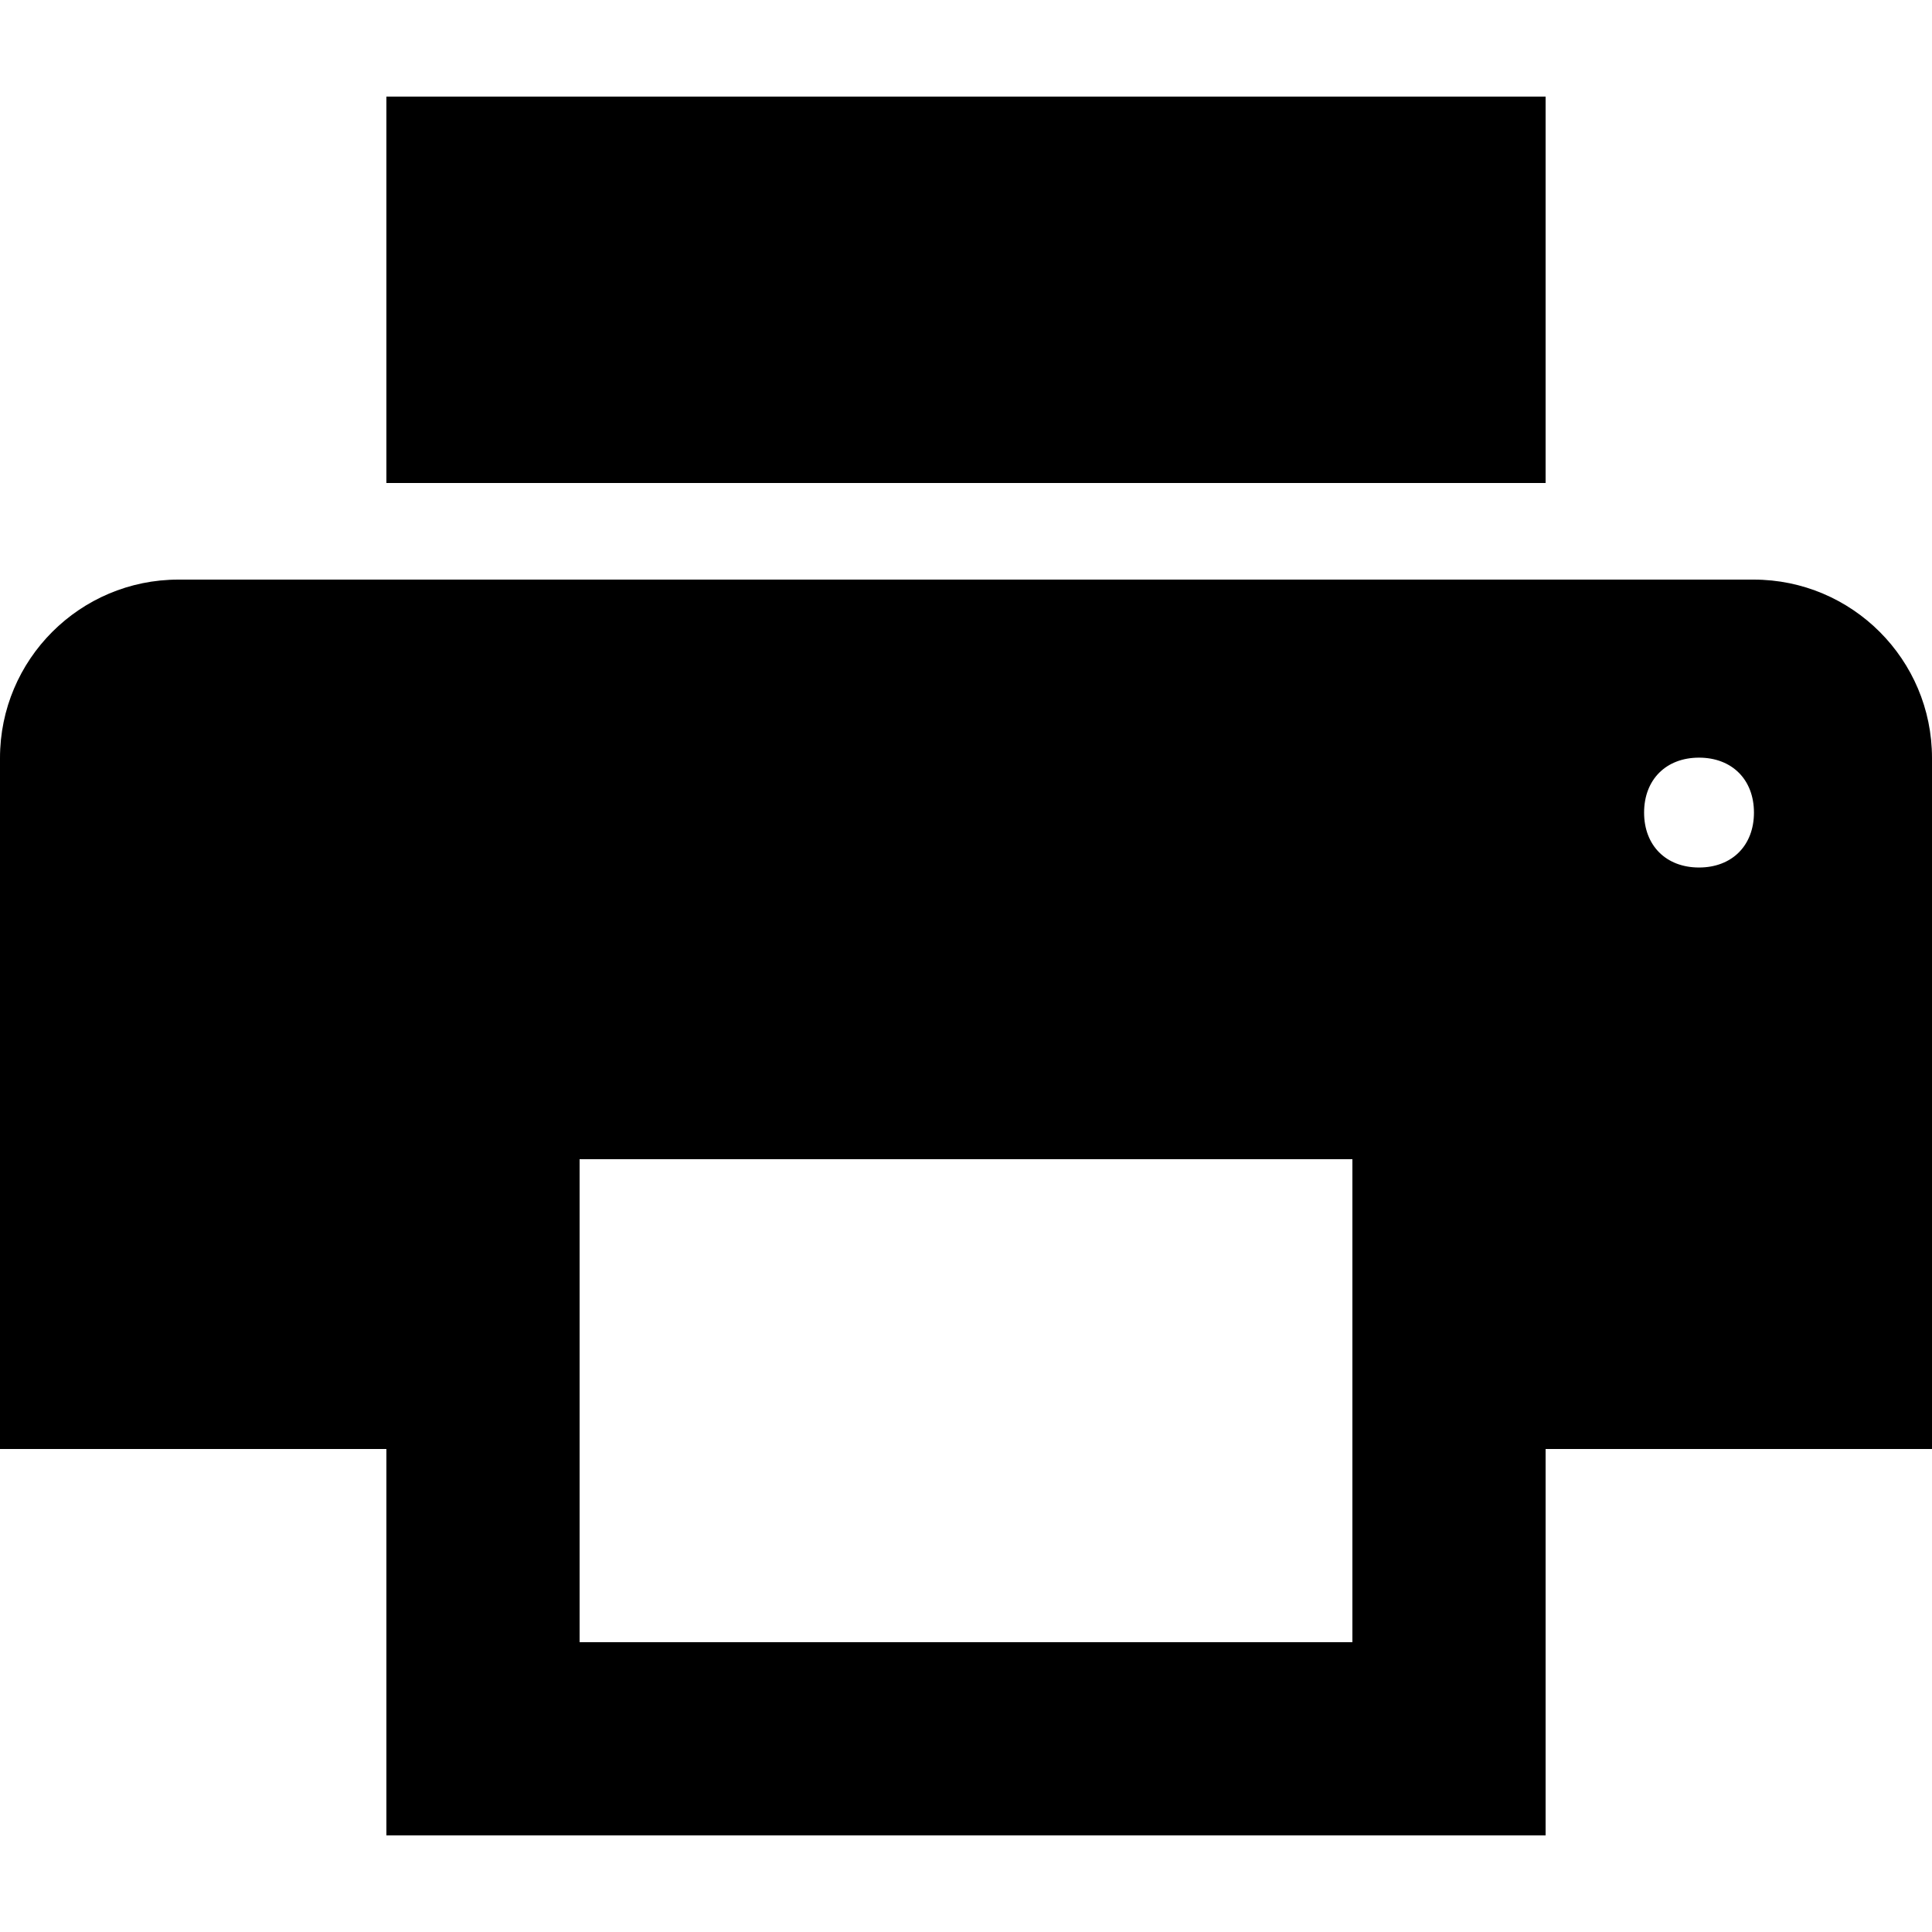 <?xml version="1.0" encoding="utf-8"?>
<!-- Generator: Adobe Illustrator 20.1.0, SVG Export Plug-In . SVG Version: 6.00 Build 0)  -->
<svg version="1.1" id="Capa_1" xmlns="http://www.w3.org/2000/svg" xmlns:xlink="http://www.w3.org/1999/xlink" x="0px" y="0px"
	 viewBox="0 0 510 510" style="enable-background:new 0 0 510 510;" xml:space="preserve">
<g>
	<g id="print">
		<path d="M462.9,153H47.1C21.1,153,0,174.1,0,200.1v182.4h102v102h306v-102h102V200.1C510,174.1,488.9,153,462.9,153z M357,433.5
			H153V306h204V433.5z M448.5,229c-8.7,0-14.5-5.8-14.5-14.5s5.8-14.5,14.5-14.5s14.5,5.8,14.5,14.5S457.2,229,448.5,229z M408,25.5
			H102v102h306V25.5z"/>
	</g>
</g>
</svg>
